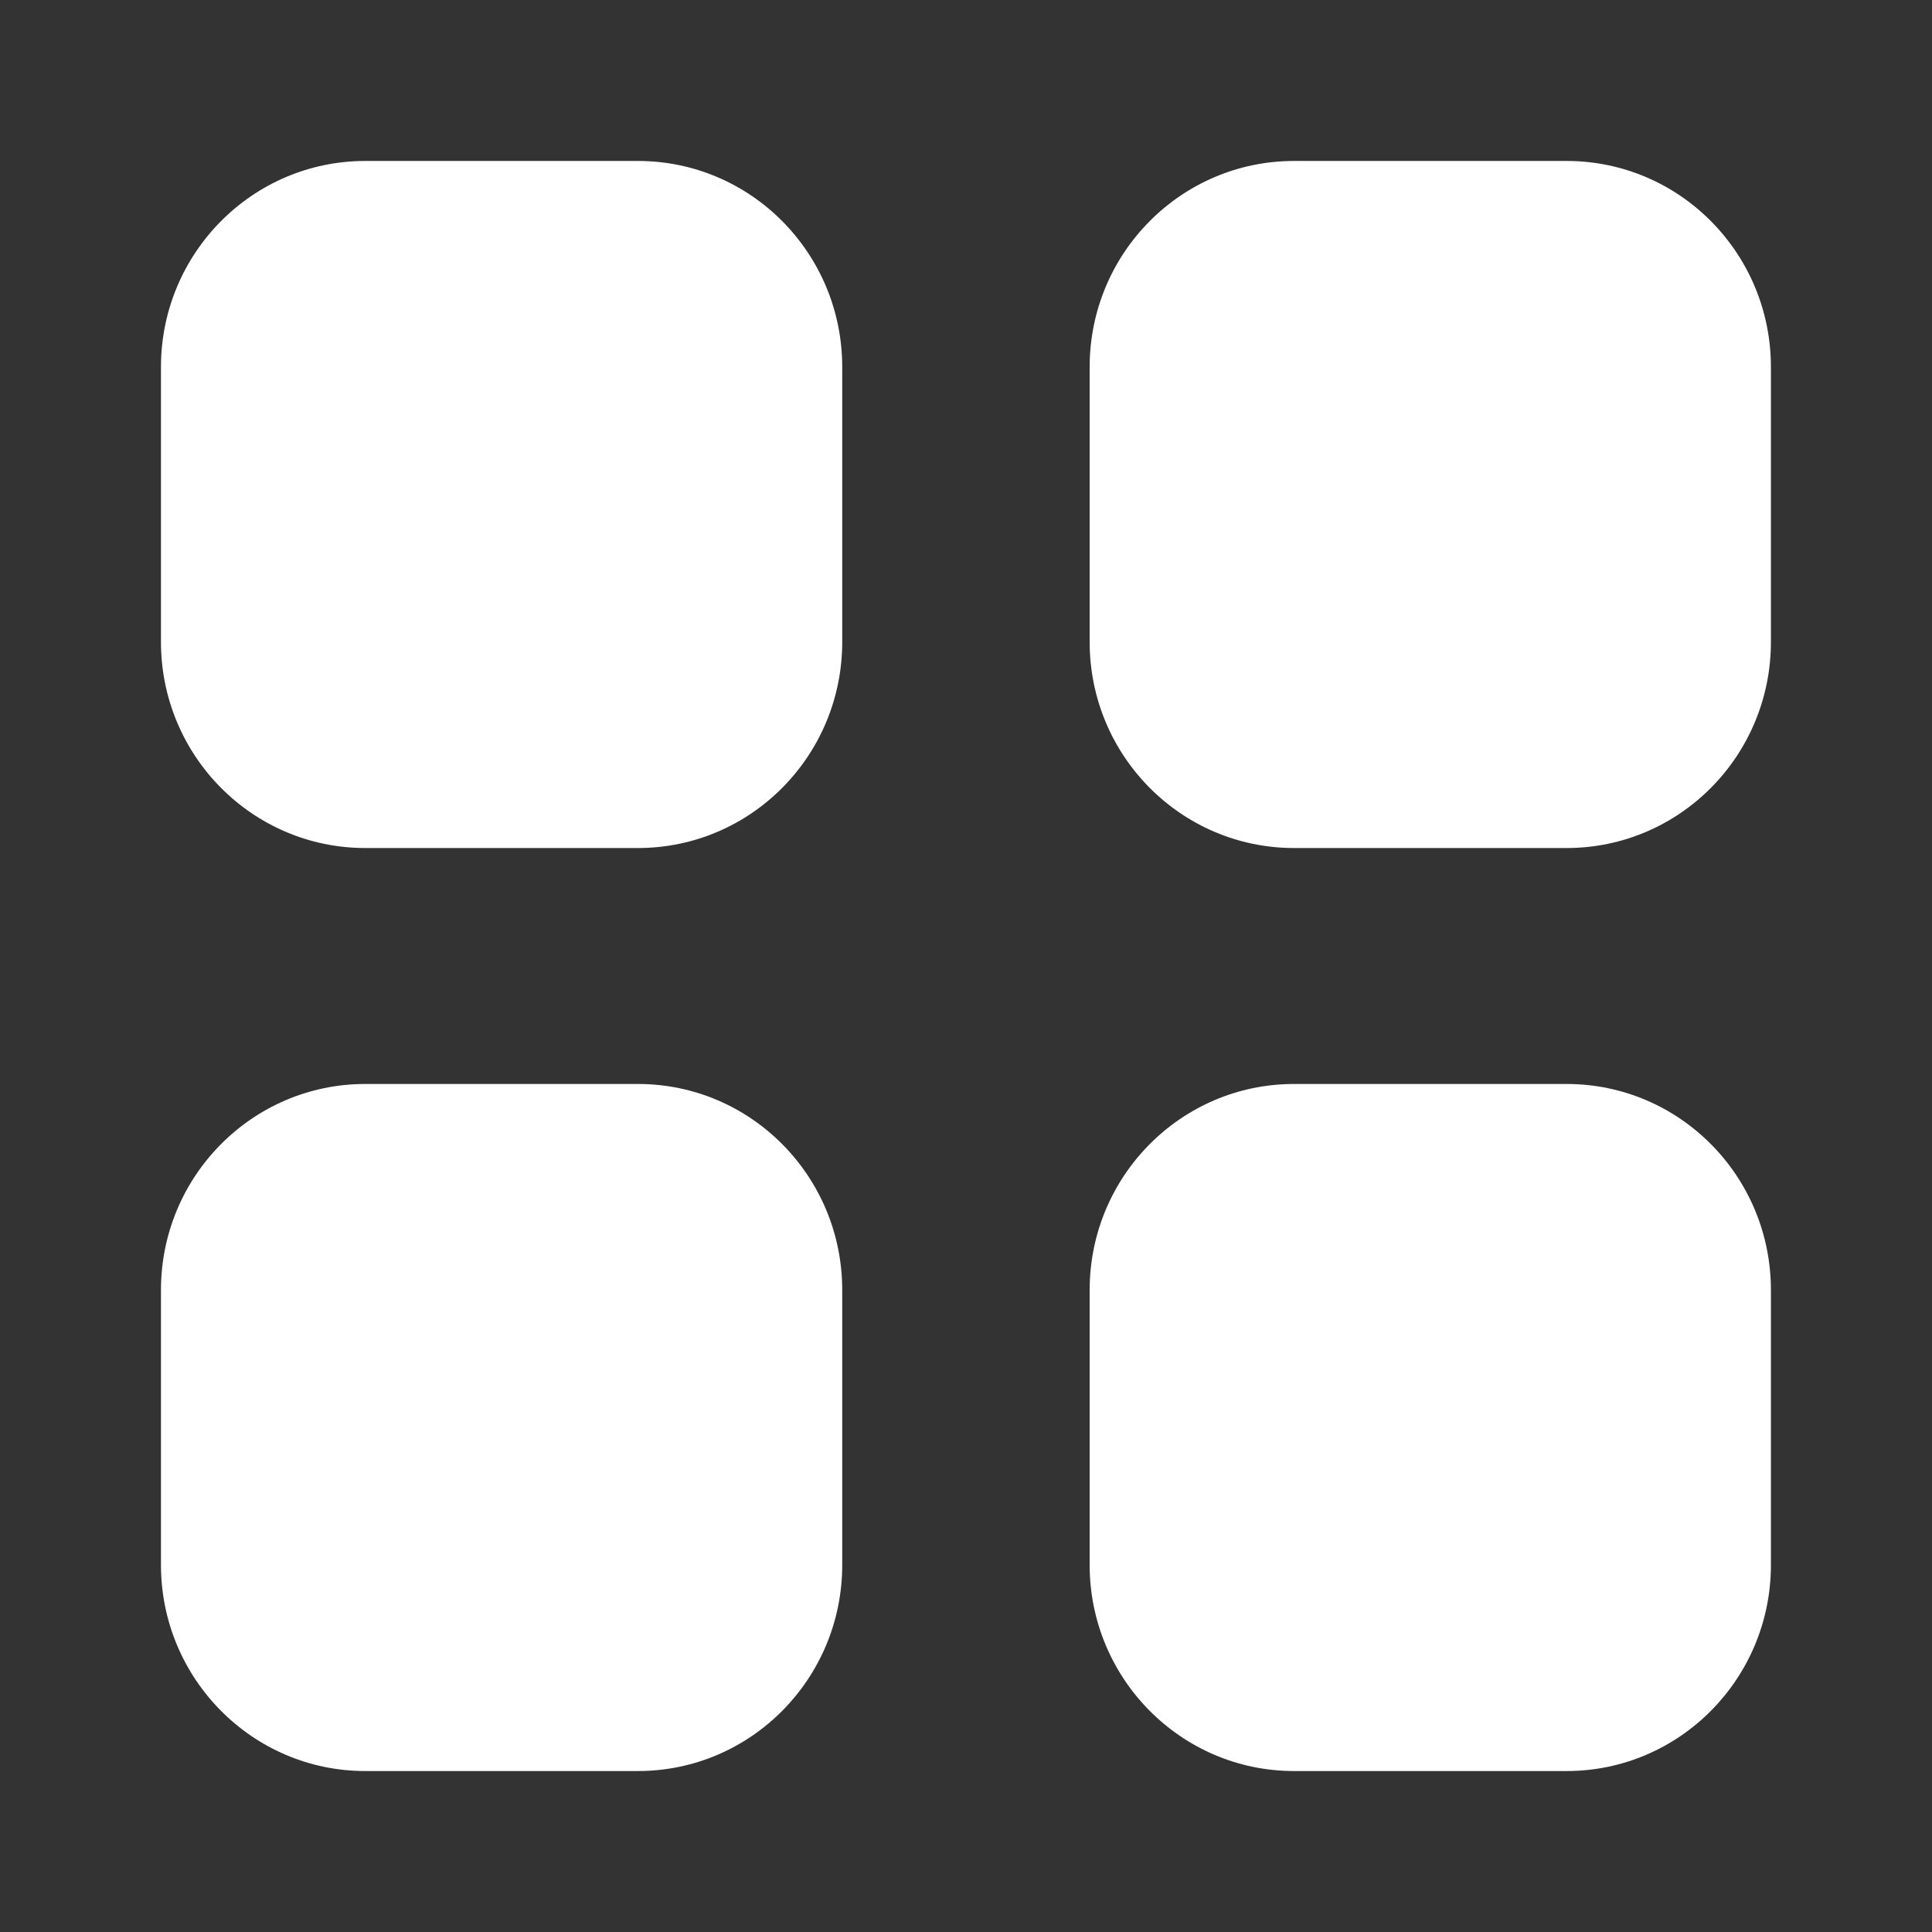 <svg width="16" height="16" viewBox="0 0 16 16" fill="none" xmlns="http://www.w3.org/2000/svg">
<rect x="0" y="0" width="16" height="16" fill="#333333" stroke="none"/>
<path d="M10.717 1.333H12.974C13.909 1.333 14.666 2.097 14.666 3.04V5.316C14.666 6.259 13.909 7.023 12.974 7.023H10.717C9.782 7.023 9.024 6.259 9.024 5.316V3.04C9.024 2.097 9.782 1.333 10.717 1.333Z" fill="white"/>
<path fill-rule="evenodd" clip-rule="evenodd" d="M3.025 1.333H5.283C6.218 1.333 6.975 2.097 6.975 3.04V5.316C6.975 6.259 6.218 7.023 5.283 7.023H3.025C2.091 7.023 1.333 6.259 1.333 5.316V3.04C1.333 2.097 2.091 1.333 3.025 1.333ZM3.025 8.977H5.283C6.218 8.977 6.975 9.741 6.975 10.684V12.96C6.975 13.902 6.218 14.667 5.283 14.667H3.025C2.091 14.667 1.333 13.902 1.333 12.96V10.684C1.333 9.741 2.091 8.977 3.025 8.977ZM12.974 8.977H10.717C9.782 8.977 9.024 9.741 9.024 10.684V12.96C9.024 13.902 9.782 14.667 10.717 14.667H12.974C13.909 14.667 14.666 13.902 14.666 12.96V10.684C14.666 9.741 13.909 8.977 12.974 8.977Z" fill="white"/>
</svg>
